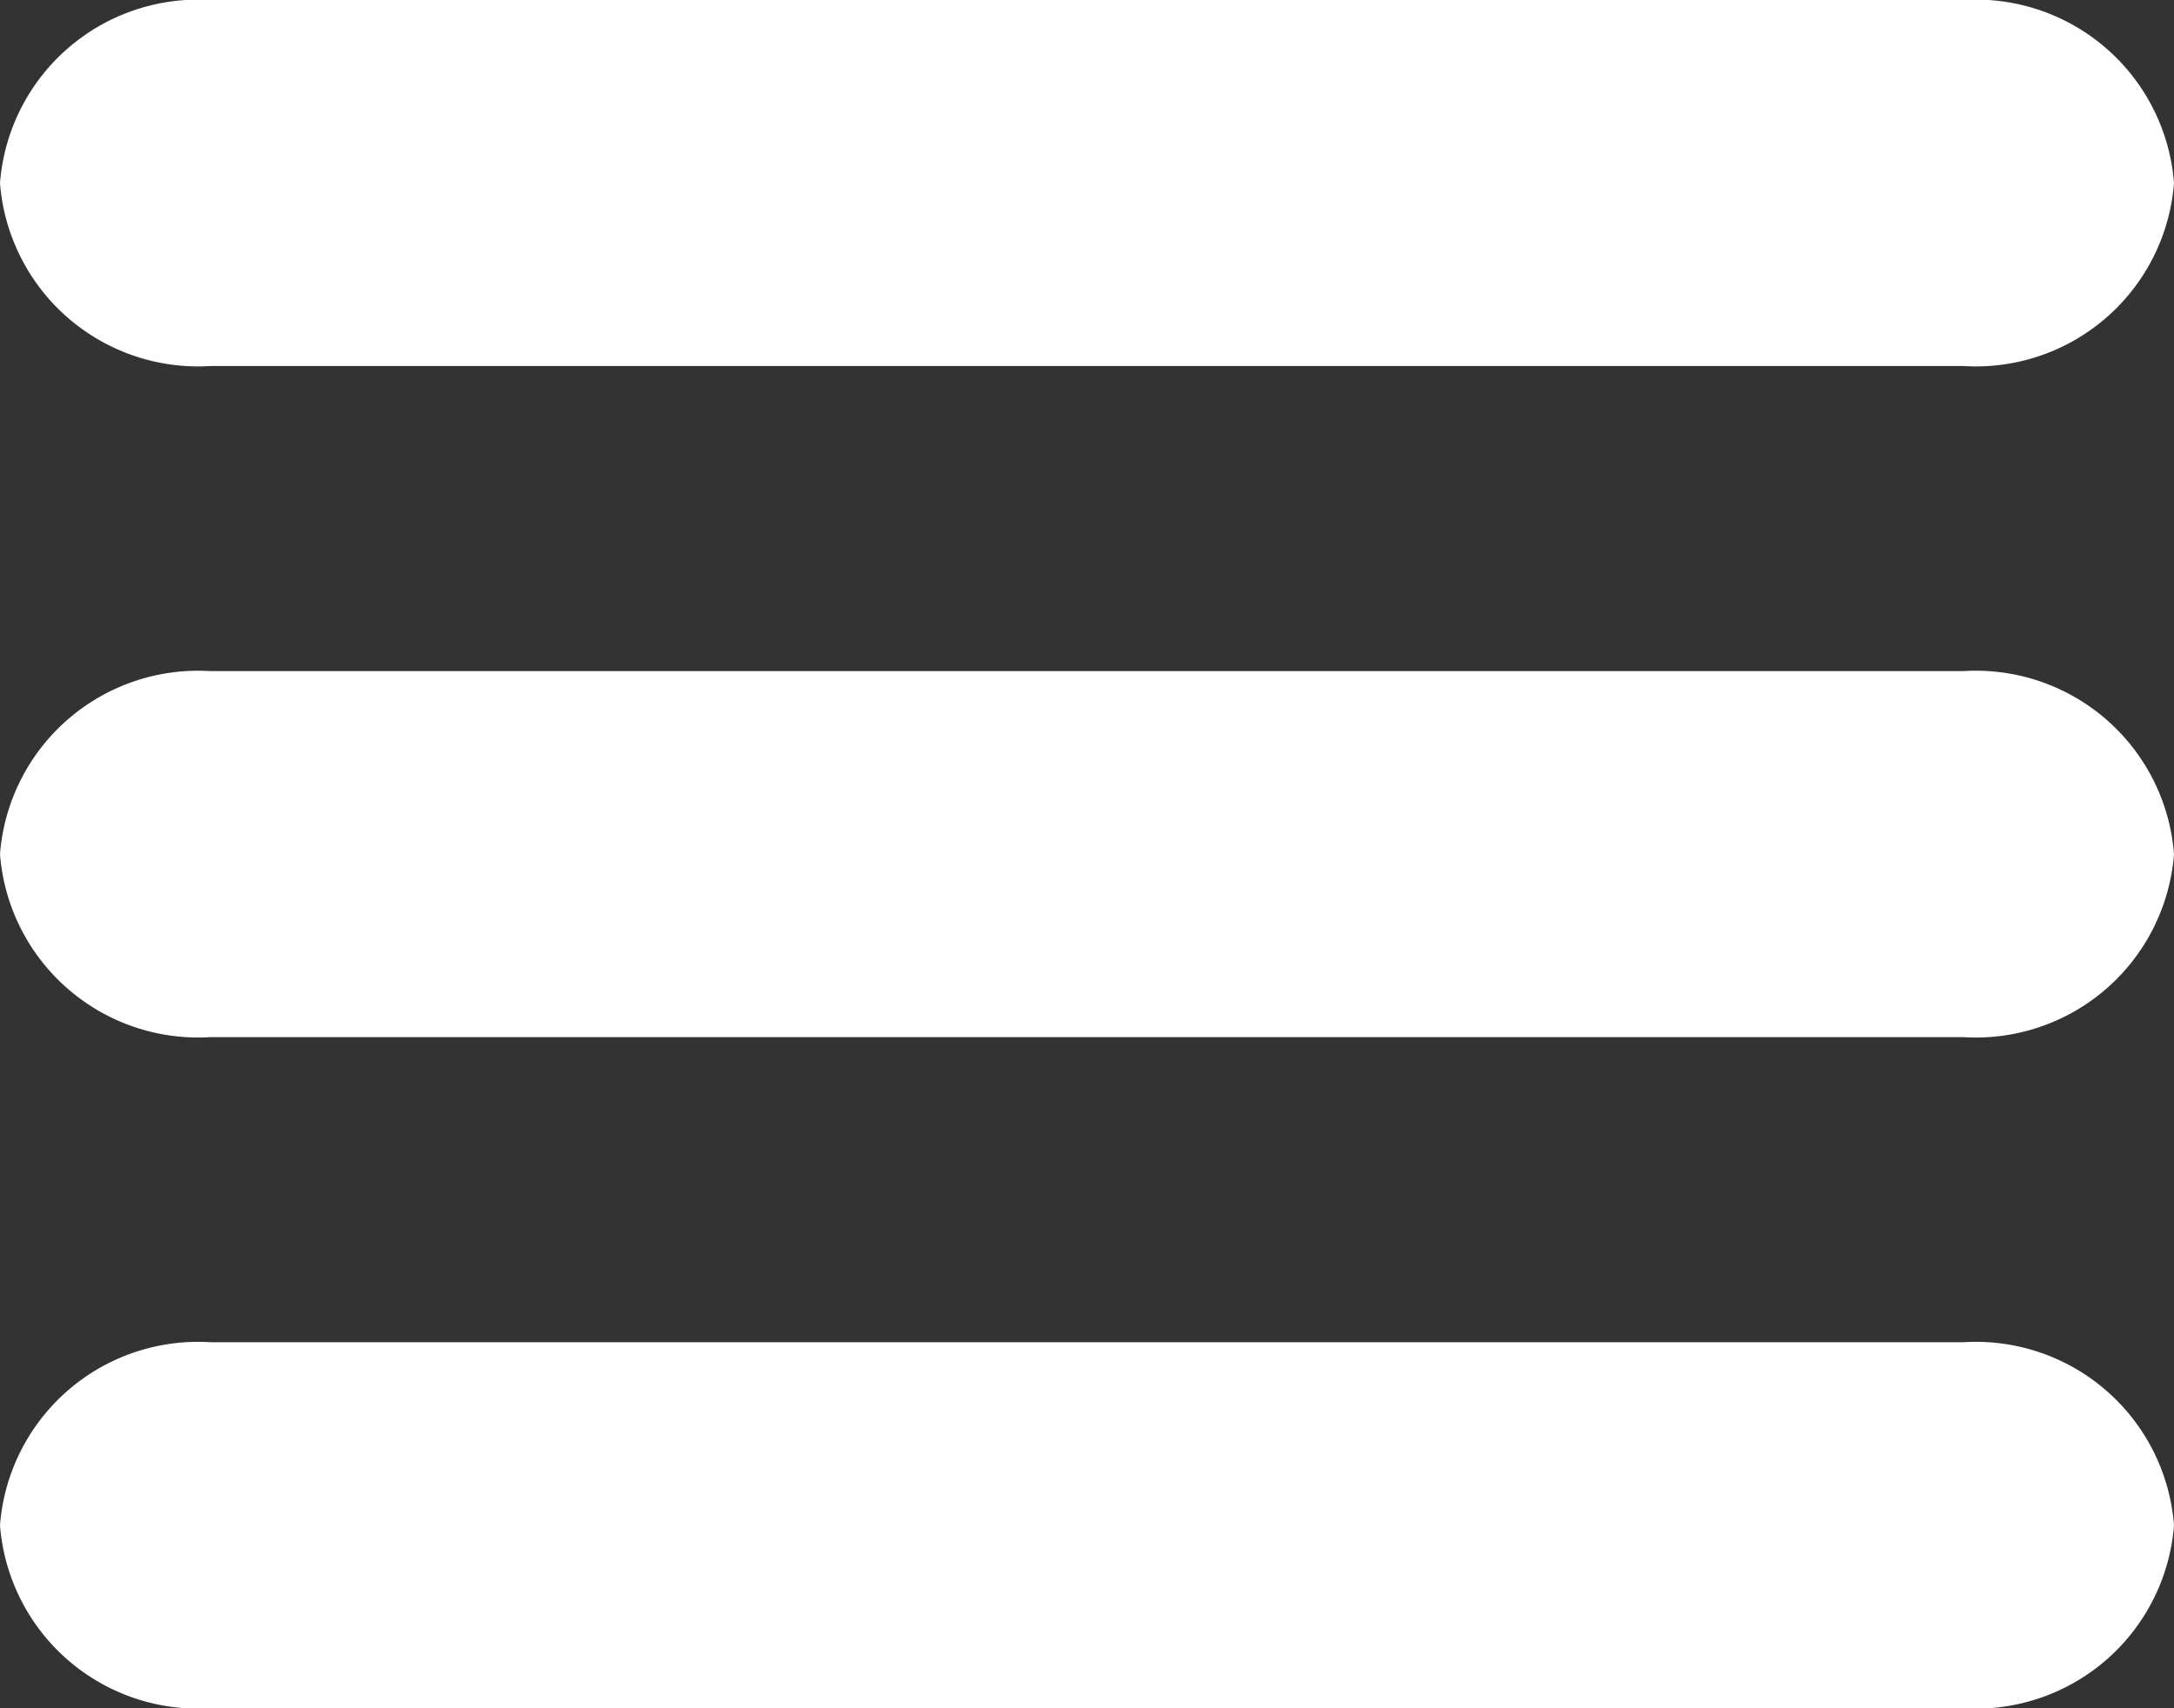 <svg xmlns="http://www.w3.org/2000/svg" width="28" height="22" viewBox="0 0 28 22">
  <rect x="0" y="0" width="28" height="22" fill="#333333" stroke="none"/>
  <defs>
    <style>
      .cls-1 {
        fill: #fff;
        fill-rule: evenodd;
      }
    </style>
  </defs>
  <path id="Menu_hmburger_icon" data-name="Menu hmburger icon" class="cls-1" d="M41.29,15H18.71A2.56,2.56,0,0,0,16,17.357a2.559,2.559,0,0,0,2.71,2.357H41.29A2.559,2.559,0,0,0,44,17.357,2.559,2.559,0,0,0,41.29,15Zm0,8.643H18.71A2.56,2.56,0,0,0,16,26a2.56,2.56,0,0,0,2.71,2.357H41.29A2.559,2.559,0,0,0,44,26,2.559,2.559,0,0,0,41.29,23.643Zm0,8.643H18.71A2.559,2.559,0,0,0,16,34.643,2.559,2.559,0,0,0,18.71,37H41.29A2.559,2.559,0,0,0,44,34.643,2.559,2.559,0,0,0,41.29,32.286Z" transform="translate(-16 -15)"/>
</svg>
